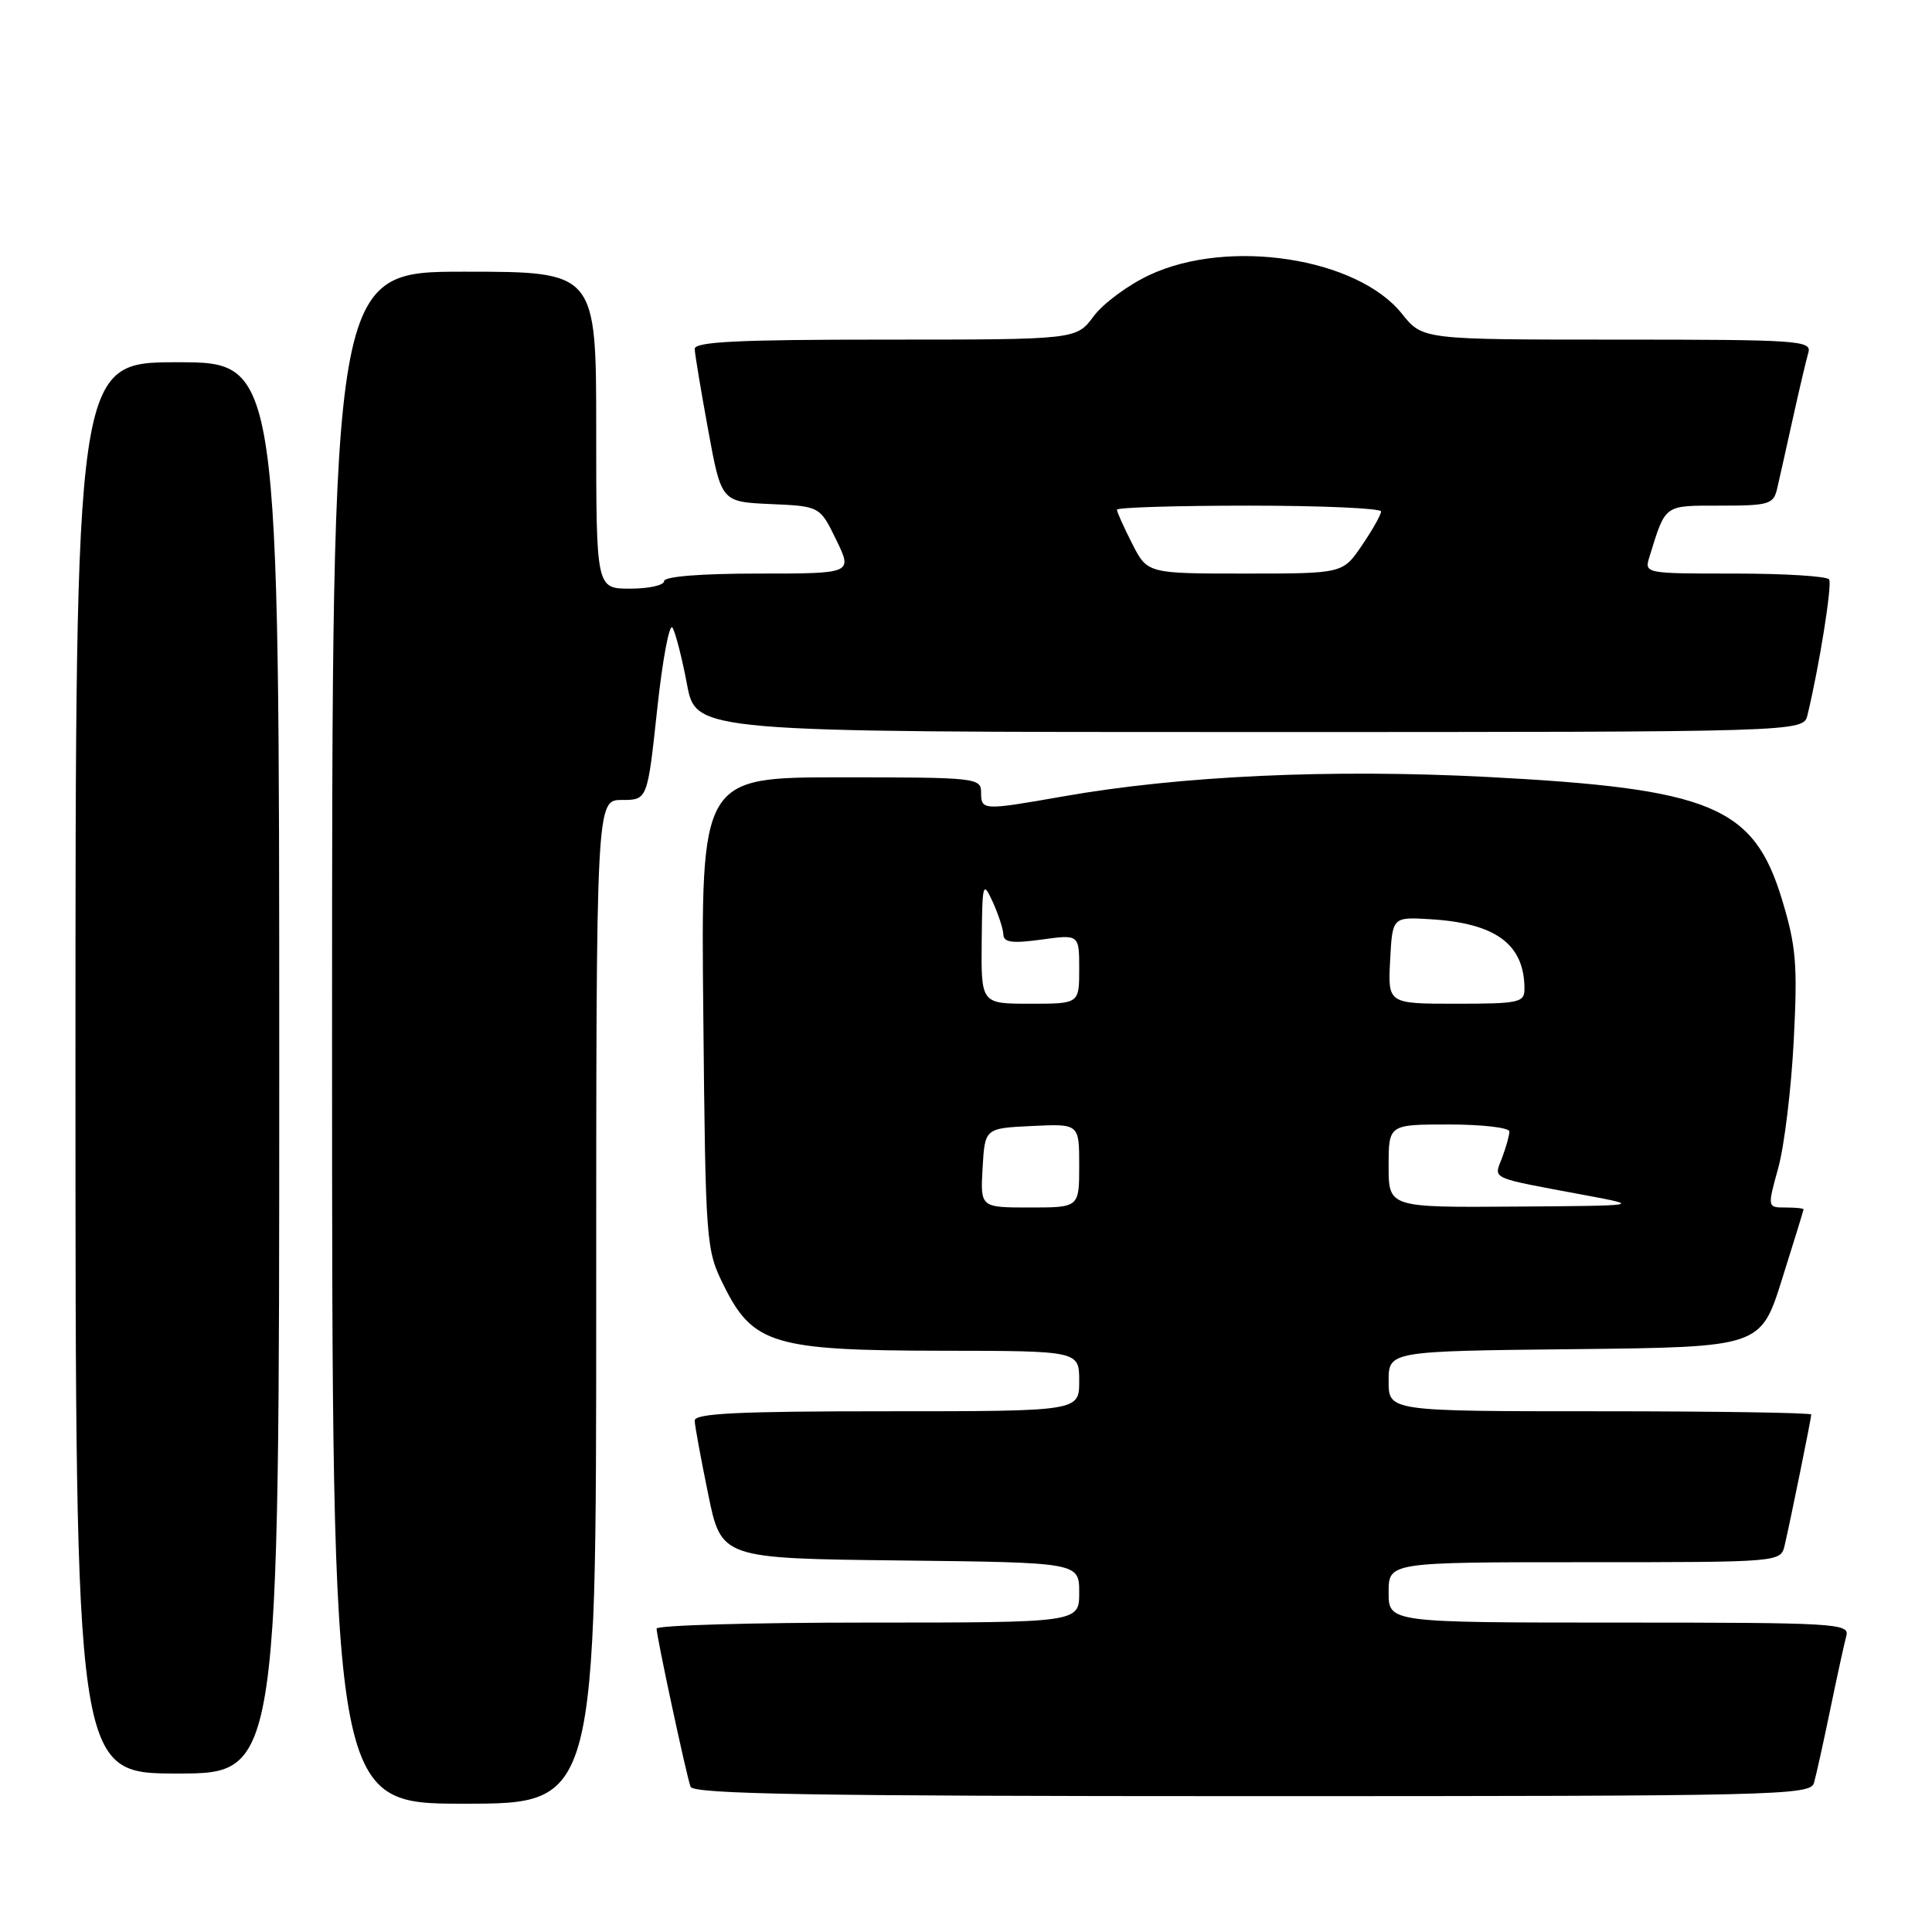 <?xml version="1.0" encoding="UTF-8" standalone="no"?>
<!DOCTYPE svg PUBLIC "-//W3C//DTD SVG 1.1//EN" "http://www.w3.org/Graphics/SVG/1.1/DTD/svg11.dtd" >
<svg xmlns="http://www.w3.org/2000/svg" xmlns:xlink="http://www.w3.org/1999/xlink" version="1.1" viewBox="0 0 256 256">
 <g >
 <path fill="currentColor"
d=" M 79.00 172.50 C 79.00 106.00 79.00 106.00 82.40 106.00 C 85.79 106.00 85.79 106.00 87.08 93.99 C 87.79 87.39 88.70 82.52 89.11 83.17 C 89.51 83.83 90.38 87.21 91.03 90.68 C 92.23 97.00 92.23 97.00 165.59 97.00 C 238.96 97.00 238.96 97.00 239.50 94.75 C 241.07 88.26 242.79 77.47 242.37 76.78 C 242.10 76.35 236.48 76.00 229.87 76.00 C 217.88 76.00 217.87 76.00 218.57 73.75 C 220.74 66.76 220.41 67.00 227.96 67.00 C 234.40 67.00 235.00 66.82 235.48 64.75 C 235.77 63.51 236.70 59.35 237.55 55.50 C 238.40 51.65 239.33 47.71 239.61 46.75 C 240.10 45.12 238.44 45.00 214.32 45.00 C 188.50 45.00 188.50 45.00 185.77 41.58 C 179.85 34.16 162.84 31.53 152.35 36.42 C 149.51 37.74 146.17 40.21 144.91 41.91 C 142.62 45.00 142.62 45.00 117.31 45.00 C 97.70 45.00 92.01 45.28 92.05 46.25 C 92.08 46.94 92.88 51.77 93.84 57.00 C 95.58 66.50 95.58 66.50 102.11 66.79 C 108.64 67.08 108.64 67.08 110.81 71.54 C 112.97 76.00 112.97 76.00 100.49 76.00 C 92.83 76.00 88.00 76.39 88.00 77.00 C 88.00 77.55 85.97 78.00 83.50 78.00 C 79.00 78.00 79.00 78.00 79.00 57.00 C 79.00 36.00 79.00 36.00 61.50 36.00 C 44.00 36.00 44.00 36.00 44.00 137.50 C 44.00 239.00 44.00 239.00 61.50 239.00 C 79.00 239.00 79.00 239.00 79.00 172.50 Z  M 240.36 236.25 C 240.64 235.29 241.61 230.90 242.52 226.50 C 243.43 222.10 244.39 217.71 244.65 216.75 C 245.10 215.11 243.20 215.00 214.57 215.00 C 184.00 215.00 184.00 215.00 184.00 211.00 C 184.00 207.00 184.00 207.00 209.98 207.00 C 235.96 207.00 235.96 207.00 236.48 204.75 C 237.28 201.31 240.00 187.93 240.00 187.43 C 240.00 187.20 227.40 187.00 212.00 187.00 C 184.00 187.00 184.00 187.00 184.00 183.02 C 184.00 179.03 184.00 179.03 208.65 178.77 C 233.30 178.50 233.30 178.50 236.13 169.50 C 237.69 164.55 238.97 160.39 238.98 160.25 C 238.99 160.11 237.92 160.00 236.59 160.00 C 234.18 160.00 234.18 160.00 235.63 154.75 C 236.43 151.86 237.35 144.28 237.68 137.89 C 238.20 127.77 238.00 125.38 236.12 119.18 C 232.37 106.82 226.78 104.50 197.08 102.95 C 176.36 101.88 156.39 102.79 140.80 105.54 C 130.22 107.40 130.00 107.39 130.00 105.00 C 130.00 103.07 129.33 103.00 111.44 103.00 C 92.87 103.00 92.87 103.00 93.19 134.25 C 93.49 164.98 93.54 165.58 95.92 170.37 C 99.76 178.12 102.56 178.95 124.75 178.98 C 143.00 179.00 143.00 179.00 143.00 183.00 C 143.00 187.00 143.00 187.00 117.50 187.00 C 97.74 187.00 92.01 187.28 92.05 188.25 C 92.07 188.94 92.88 193.32 93.84 198.00 C 95.58 206.50 95.58 206.50 119.29 206.77 C 143.00 207.04 143.00 207.04 143.00 211.02 C 143.00 215.00 143.00 215.00 115.00 215.00 C 99.60 215.00 87.00 215.36 87.00 215.80 C 87.00 216.84 90.92 235.13 91.50 236.75 C 91.84 237.73 107.63 238.00 165.90 238.00 C 235.49 238.00 239.89 237.90 240.36 236.25 Z  M 37.00 141.50 C 37.00 48.00 37.00 48.00 23.50 48.00 C 10.00 48.00 10.00 48.00 10.00 141.50 C 10.00 235.00 10.00 235.00 23.50 235.00 C 37.00 235.00 37.00 235.00 37.00 141.50 Z  M 150.02 72.04 C 148.91 69.86 148.00 67.84 148.00 67.54 C 148.00 67.24 155.88 67.00 165.50 67.00 C 175.12 67.00 183.00 67.35 183.00 67.77 C 183.00 68.19 181.86 70.22 180.46 72.27 C 177.93 76.00 177.93 76.00 164.98 76.00 C 152.04 76.00 152.04 76.00 150.02 72.04 Z  M 130.20 154.75 C 130.50 149.50 130.50 149.50 136.75 149.20 C 143.00 148.90 143.00 148.90 143.00 154.45 C 143.00 160.00 143.00 160.00 136.45 160.00 C 129.90 160.00 129.90 160.00 130.20 154.75 Z  M 184.00 154.50 C 184.00 149.00 184.00 149.00 192.00 149.00 C 196.40 149.00 200.00 149.42 200.00 149.93 C 200.00 150.45 199.56 152.02 199.03 153.42 C 197.93 156.31 197.17 155.96 210.00 158.36 C 217.50 159.76 217.50 159.76 200.75 159.88 C 184.00 160.00 184.00 160.00 184.00 154.50 Z  M 130.08 124.75 C 130.16 116.94 130.23 116.66 131.54 119.50 C 132.29 121.15 132.93 123.10 132.95 123.84 C 132.99 124.88 134.15 125.03 138.00 124.50 C 143.00 123.81 143.00 123.81 143.00 128.41 C 143.00 133.00 143.00 133.00 136.50 133.00 C 130.00 133.00 130.00 133.00 130.08 124.75 Z  M 184.20 127.25 C 184.50 121.50 184.50 121.50 189.50 121.80 C 198.22 122.32 202.00 125.12 202.00 131.05 C 202.00 132.84 201.26 133.00 192.95 133.00 C 183.90 133.00 183.90 133.00 184.20 127.25 Z "/>
</g>
</svg>